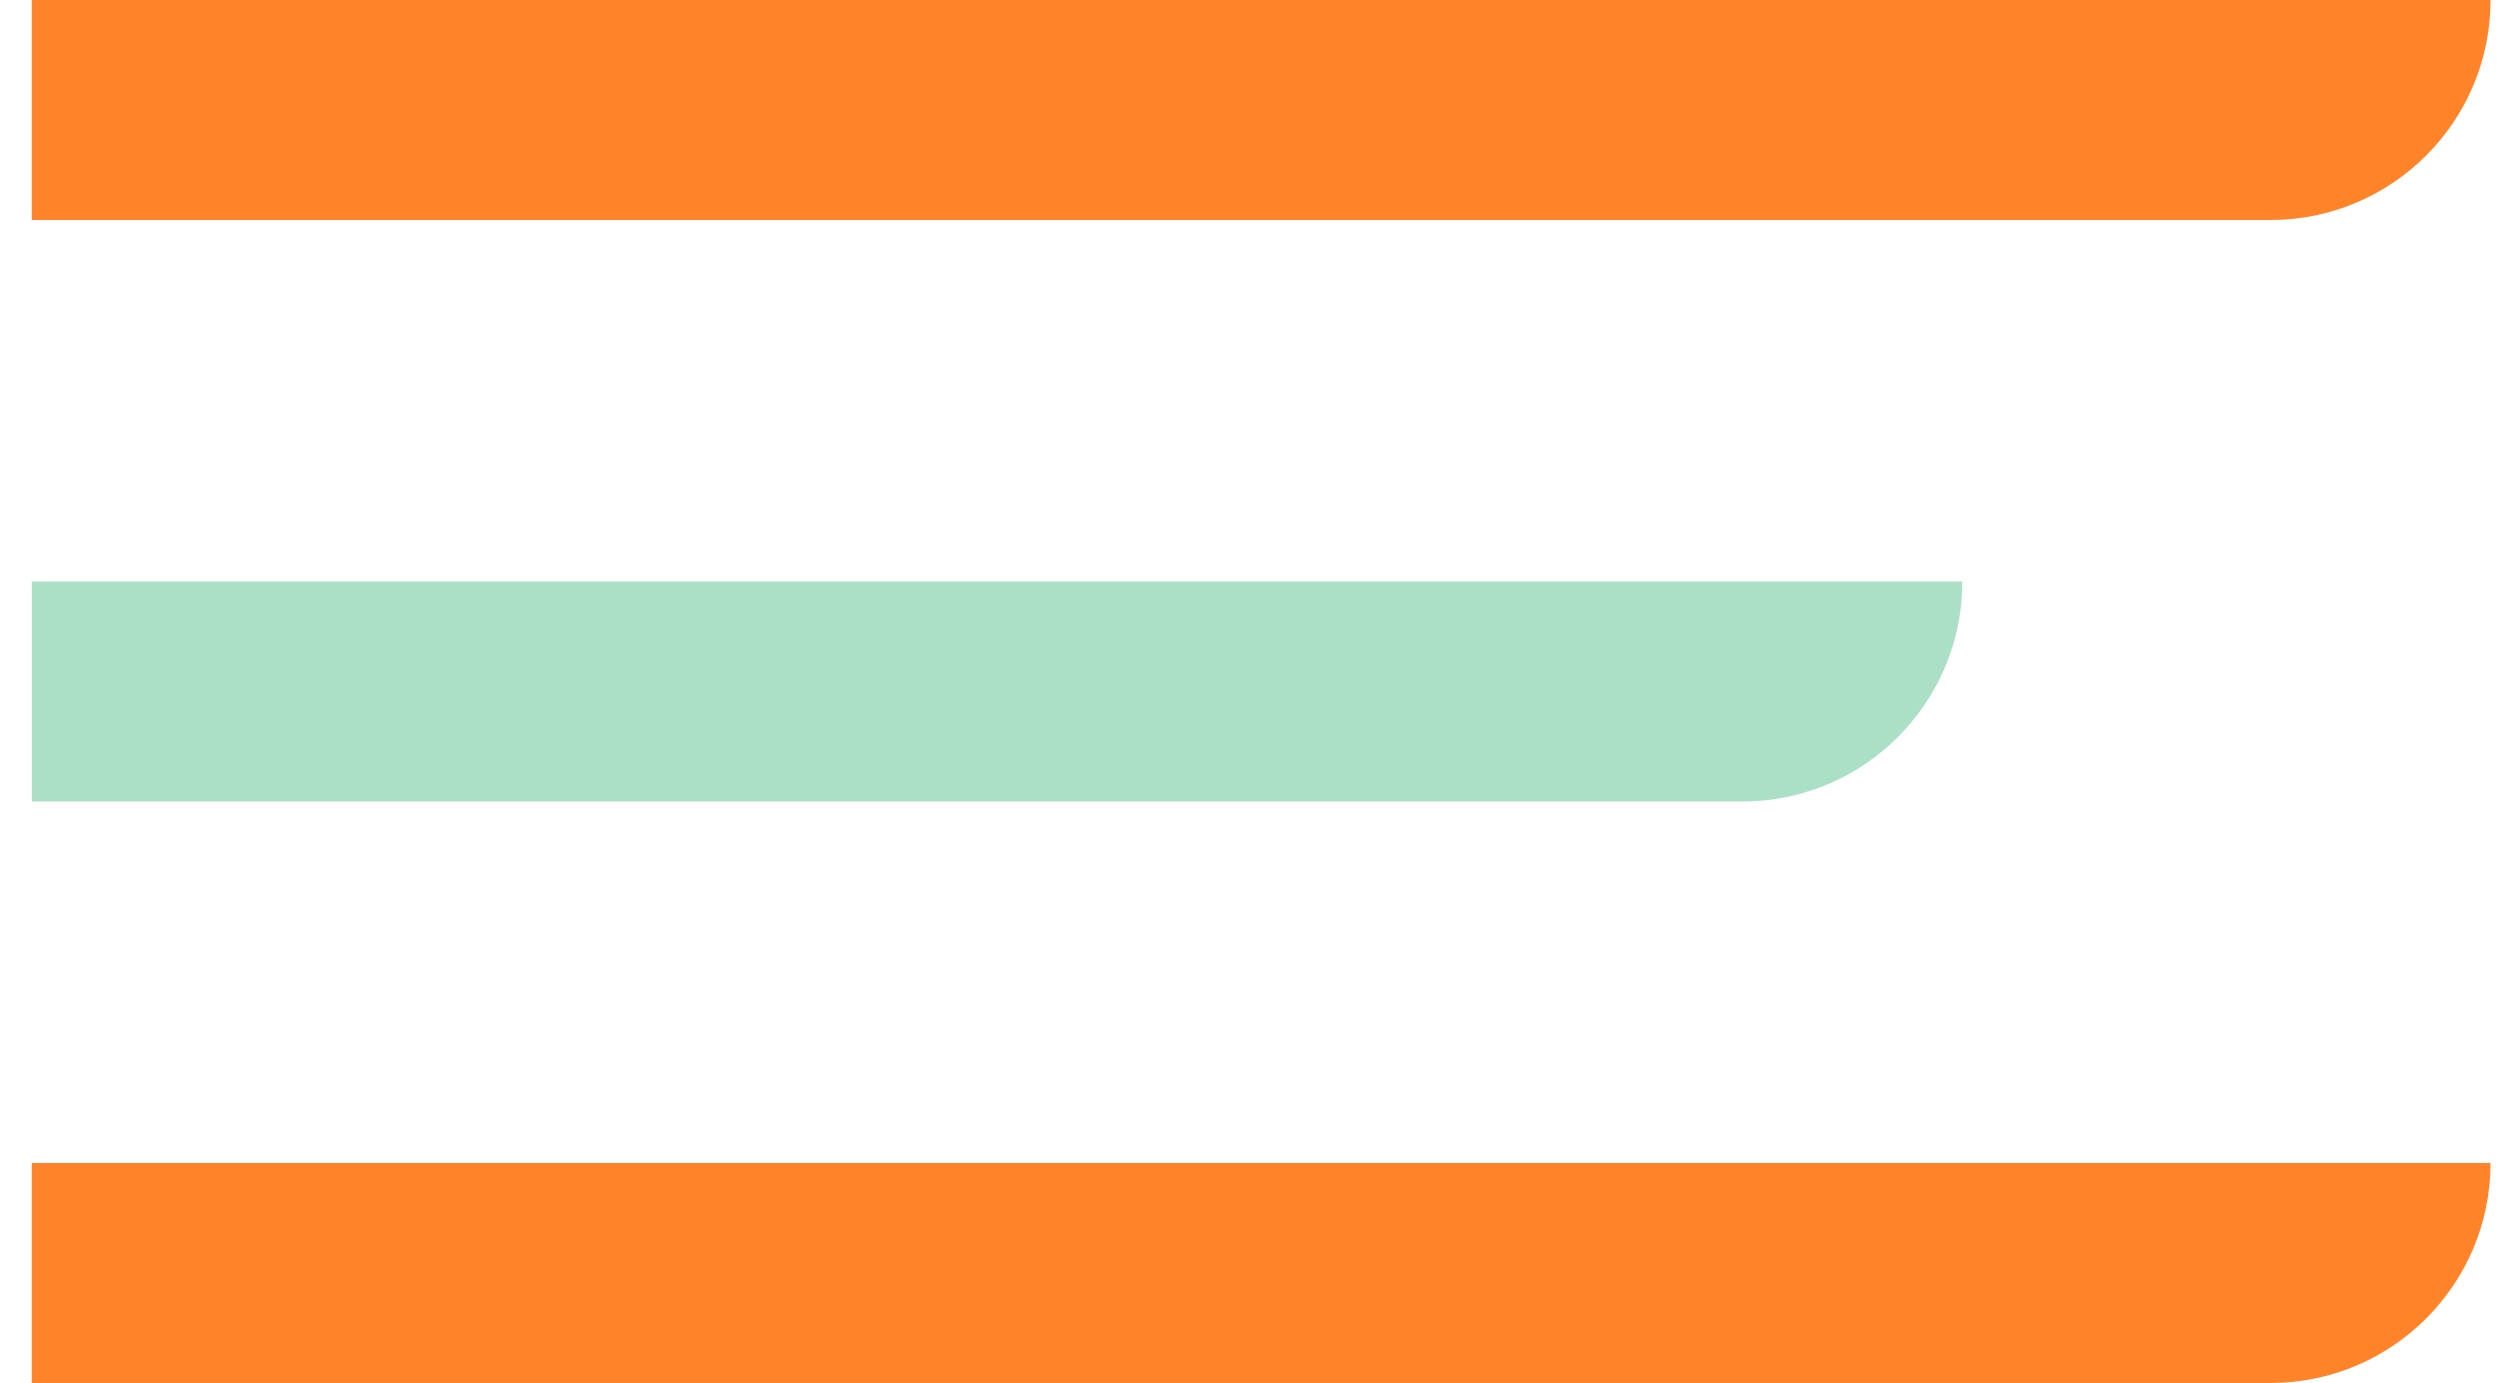 <svg width="47" height="26" viewBox="0 0 47 26" fill="none" xmlns="http://www.w3.org/2000/svg">
<path d="M0.598 0H46.822C46.822 2.284 44.97 4.136 42.685 4.136H0.598V0Z" fill="#FF8328"/>
<path d="M0.598 10.932H36.892C36.892 13.216 35.04 15.068 32.756 15.068H0.598V10.932Z" fill="#2EB374" fill-opacity="0.4"/>
<path d="M0.598 21.864H46.822C46.822 24.148 44.97 26 42.685 26H0.598V21.864Z" fill="#FF8328"/>
</svg>
